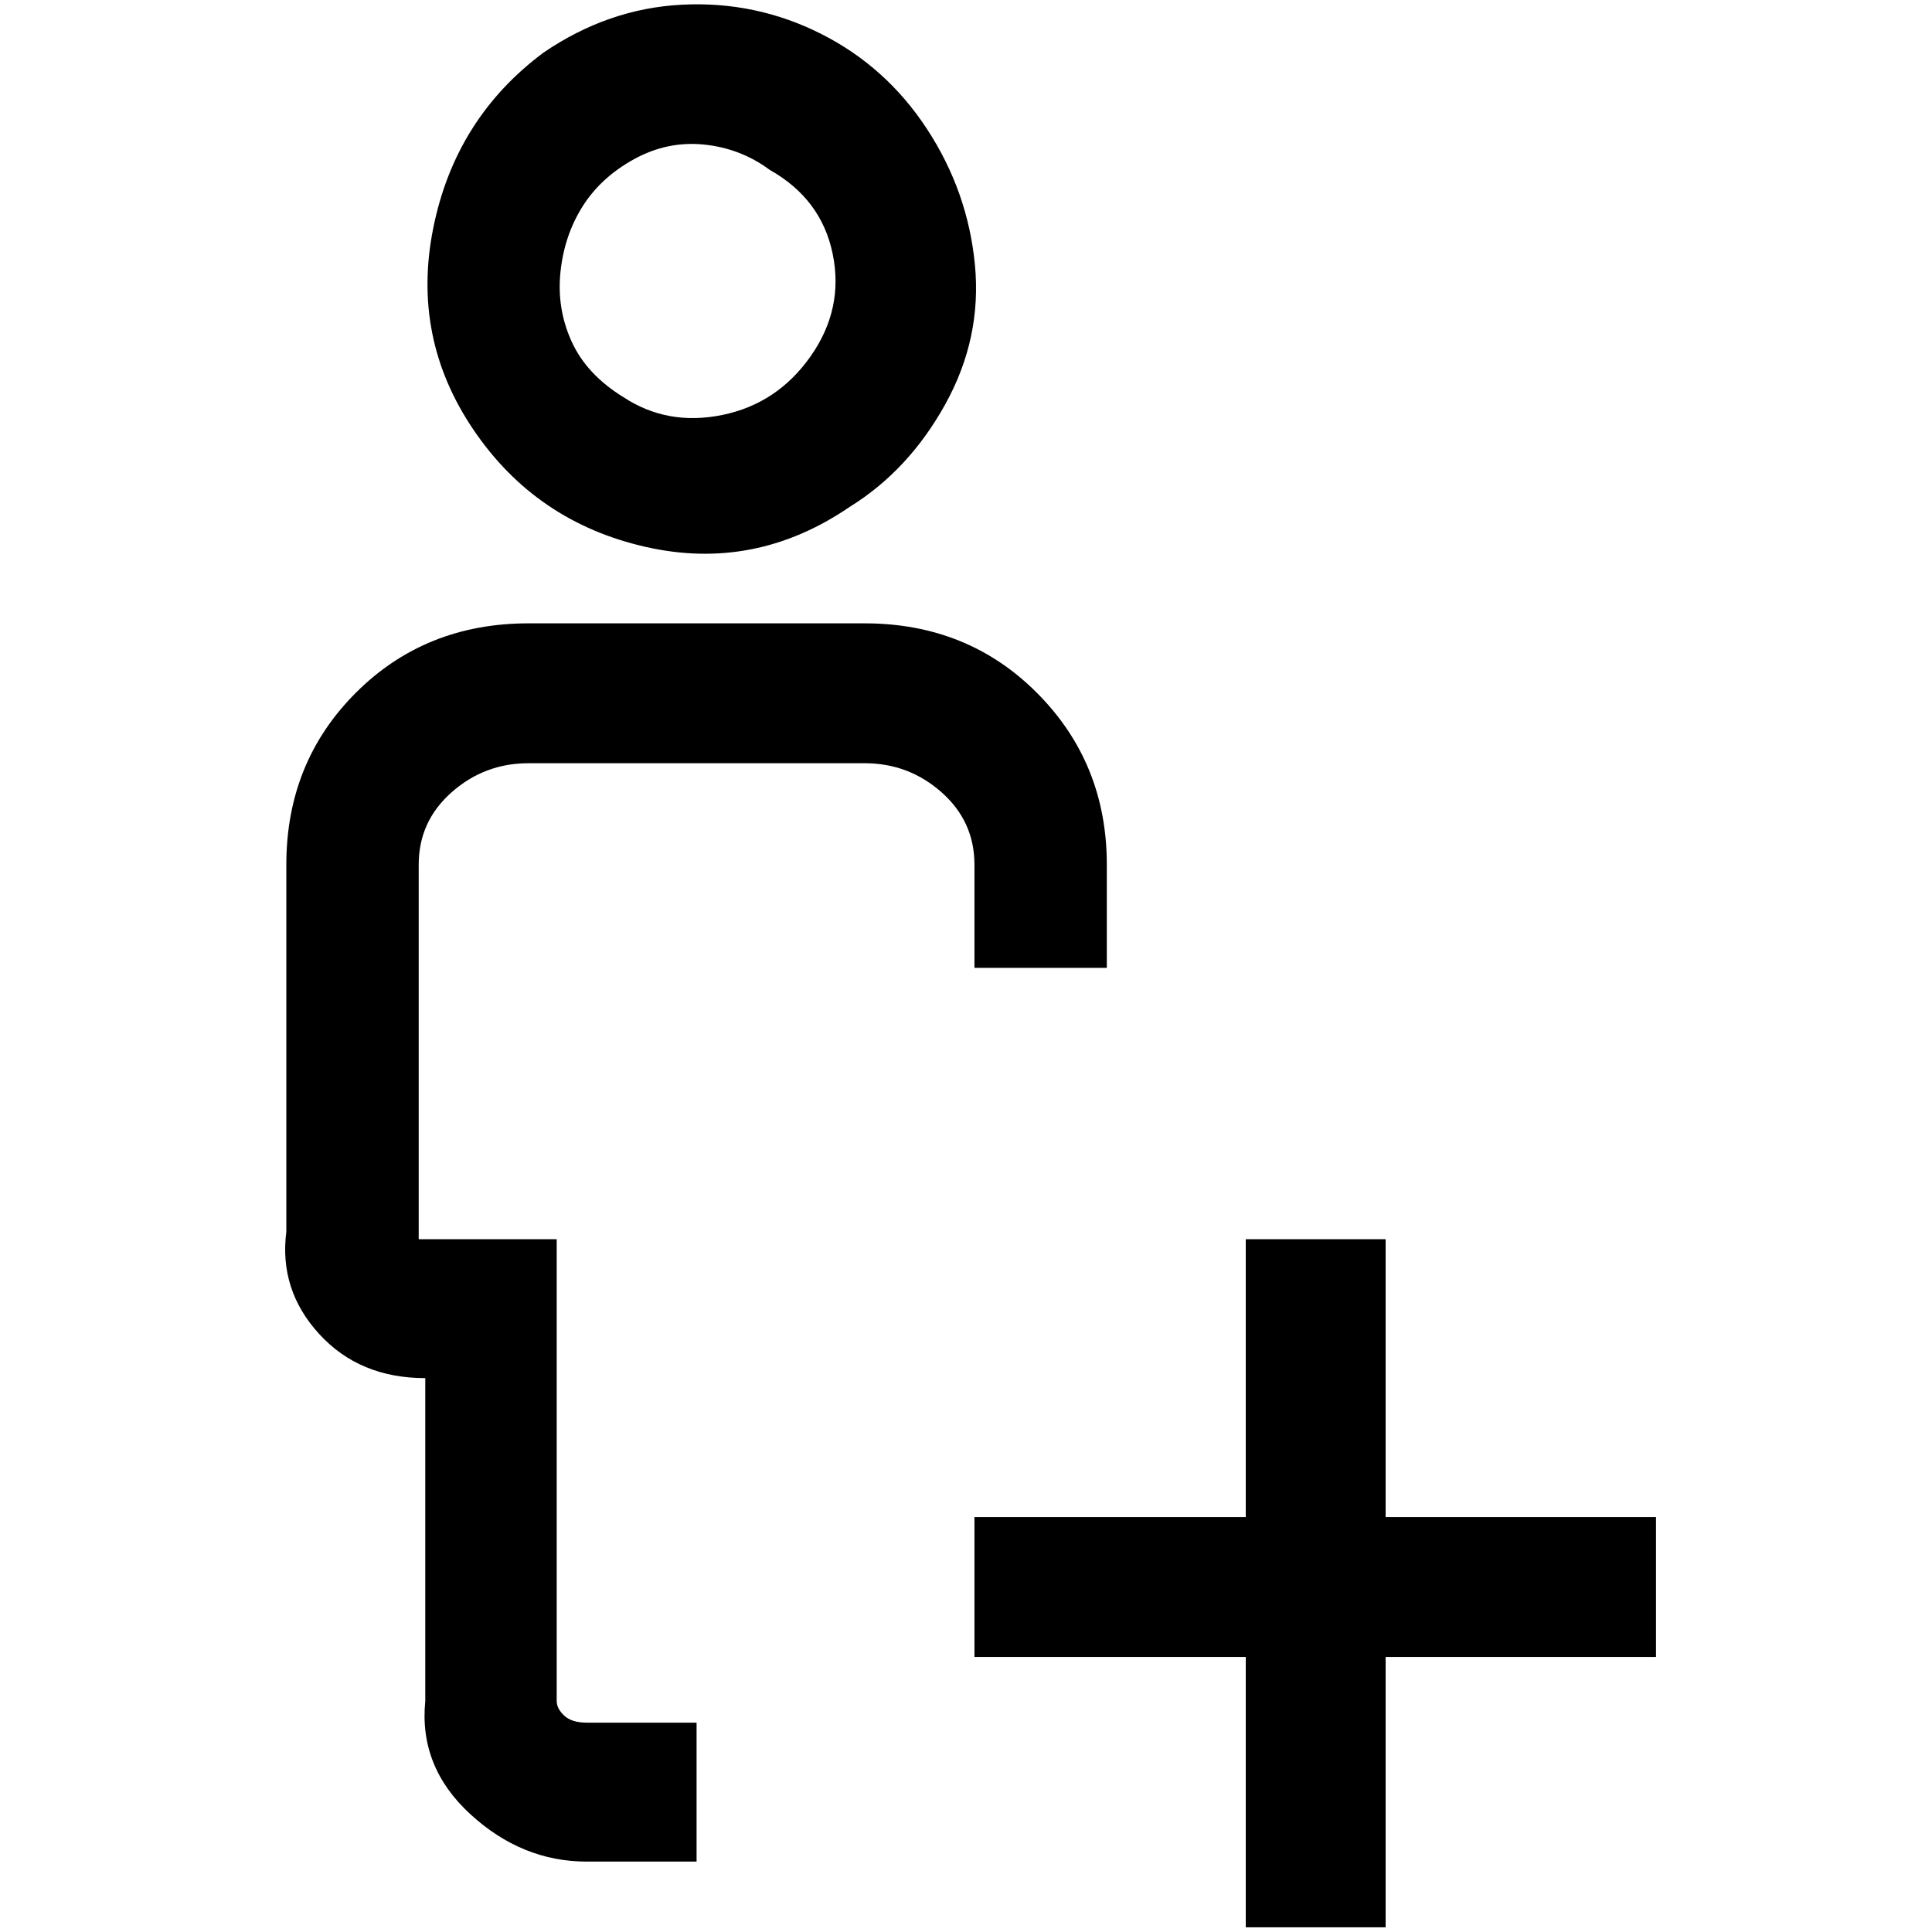 <?xml version="1.0" standalone="no"?>
<!DOCTYPE svg PUBLIC "-//W3C//DTD SVG 1.1//EN" "http://www.w3.org/Graphics/SVG/1.1/DTD/svg11.dtd" >
<svg xmlns="http://www.w3.org/2000/svg" xmlns:xlink="http://www.w3.org/1999/xlink" version="1.1" width="2048" height="2048" viewBox="-10 0 2058 2048">
   <path fill="currentColor"
d="M1466 1315h-149v296h-289v149h289v288h149v-288h288v-149h-288v-296zM810 176q-31 -23 -70 -27t-74.5 15.5t-55 50.5t-23.5 70t12 74t55 59q47 31 105.5 19t94 -62.5t23.5 -109t-67 -89.5zM569 51q69 -47 147.5 -51t148 31t113 101.5t51 144.5t-31.5 148.5t-102 109.5
q-101 69 -217.5 42.5t-183 -124.5t-43 -215t117.5 -187zM553 659h358q110 0 184 74.5t74 182.5v110h-141v-110q0 -46 -35 -77t-82 -31h-358q-47 0 -82 31t-35 77v399h147v492q0 8 8 15.5t24 7.5h117v148h-117q-69 0 -124 -50.5t-48 -120.5v-344q-70 0 -113 -47t-35 -109
v-391q0 -109 74 -183t184 -74z" />
</svg>
